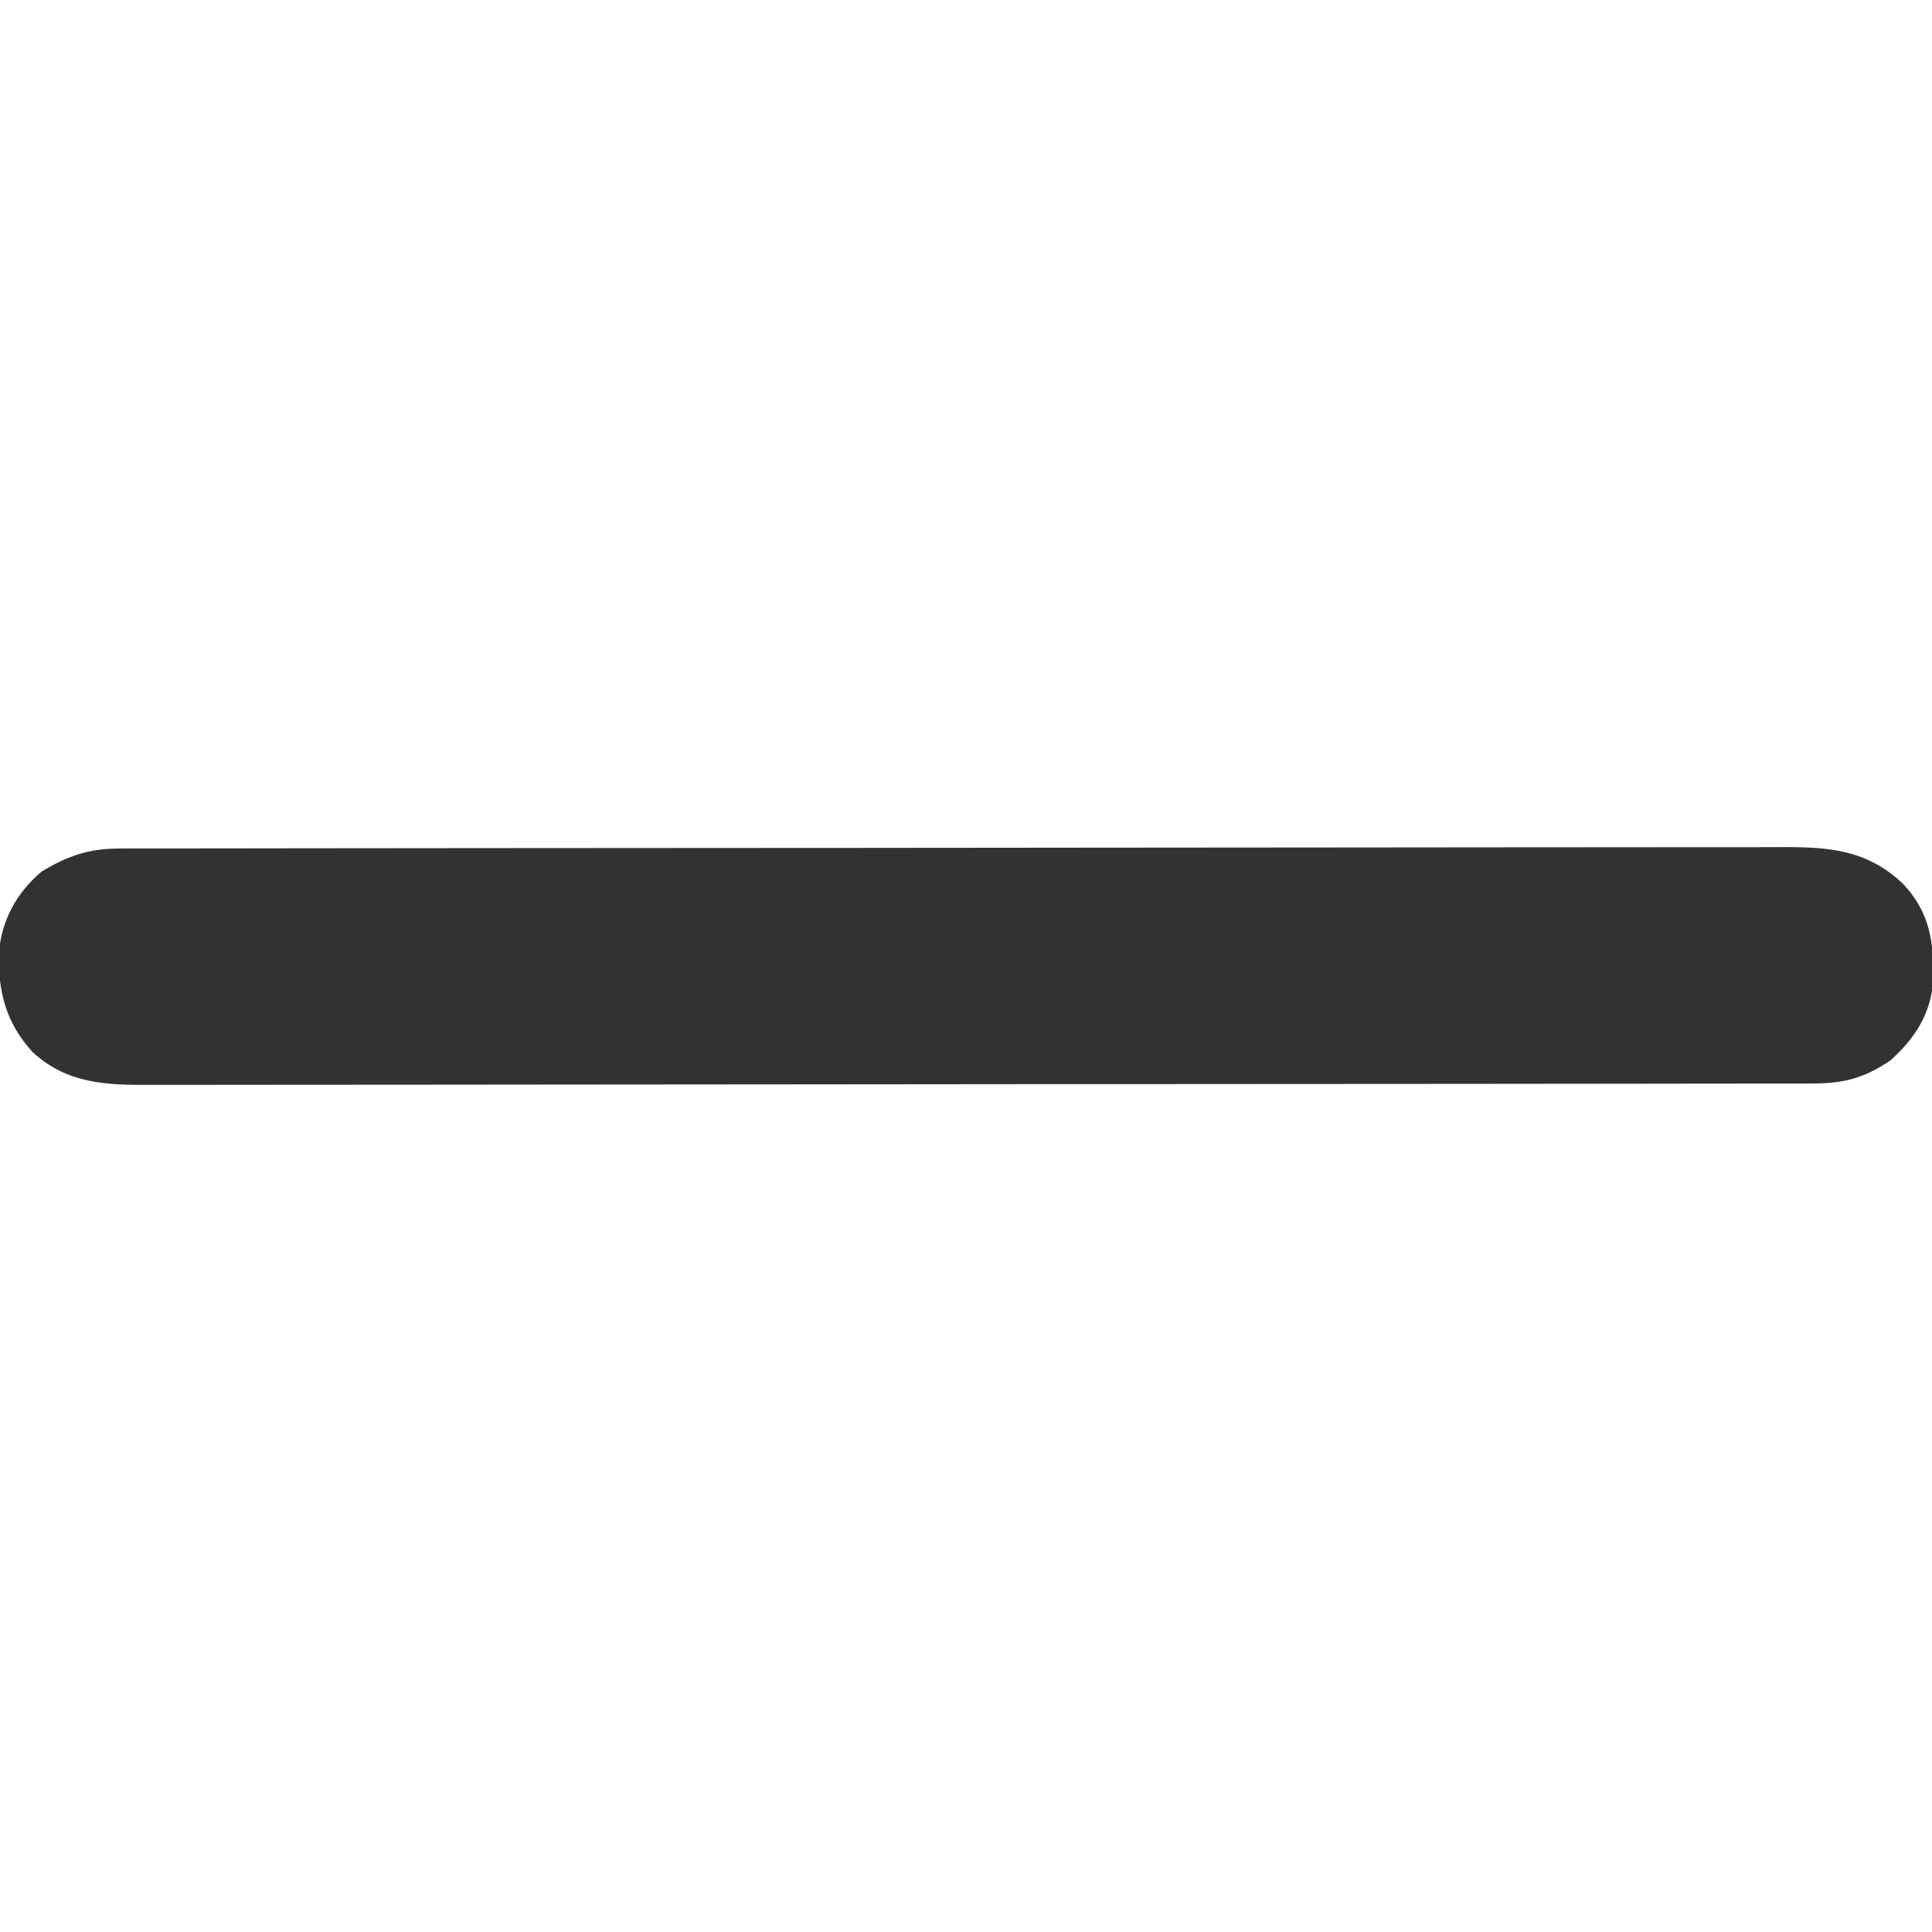 <?xml version="1.0" encoding="UTF-8"?>
<svg version="1.1" xmlns="http://www.w3.org/2000/svg" width="512" height="512">
<path d="M0 0 C1.176 -0.004 1.176 -0.004 2.375 -0.007 C5.024 -0.014 7.672 -0.013 10.321 -0.013 C12.23 -0.016 14.14 -0.02 16.049 -0.024 C21.313 -0.034 26.578 -0.038 31.842 -0.04 C37.513 -0.044 43.184 -0.054 48.855 -0.063 C62.559 -0.082 76.264 -0.093 89.968 -0.101 C96.419 -0.106 102.869 -0.111 109.32 -0.116 C130.758 -0.133 152.197 -0.148 173.635 -0.155 C175.022 -0.156 176.408 -0.156 177.795 -0.157 C178.483 -0.157 179.17 -0.157 179.879 -0.157 C183.363 -0.159 186.847 -0.16 190.332 -0.161 C191.023 -0.161 191.714 -0.161 192.427 -0.162 C214.842 -0.17 237.257 -0.193 259.672 -0.226 C283.368 -0.26 307.065 -0.28 330.762 -0.283 C343.68 -0.285 356.598 -0.294 369.516 -0.319 C380.517 -0.341 391.518 -0.349 402.519 -0.339 C408.132 -0.335 413.745 -0.337 419.358 -0.356 C424.499 -0.374 429.639 -0.373 434.779 -0.357 C436.637 -0.355 438.495 -0.359 440.353 -0.371 C453.015 -0.447 463.139 0.277 472.725 9.341 C479.972 17.041 480.982 25.104 480.721 35.216 C480.036 43.91 475.851 50.362 469.412 56.134 C462.5 60.84 457.01 62.285 448.702 62.268 C447.917 62.271 447.132 62.273 446.323 62.276 C443.676 62.282 441.03 62.282 438.383 62.281 C436.473 62.285 434.563 62.288 432.653 62.293 C427.391 62.303 422.129 62.306 416.867 62.309 C411.196 62.313 405.526 62.322 399.856 62.331 C386.156 62.351 372.457 62.361 358.757 62.37 C352.308 62.374 345.859 62.38 339.41 62.385 C317.976 62.402 296.542 62.416 275.108 62.424 C273.721 62.424 272.335 62.425 270.949 62.425 C270.262 62.425 269.574 62.426 268.866 62.426 C265.383 62.427 261.9 62.428 258.418 62.429 C257.381 62.43 257.381 62.43 256.323 62.43 C233.915 62.438 211.507 62.461 189.099 62.494 C165.406 62.528 141.714 62.548 118.022 62.551 C105.107 62.553 92.193 62.562 79.278 62.588 C68.281 62.609 57.284 62.617 46.287 62.608 C40.675 62.603 35.064 62.605 29.453 62.625 C24.314 62.642 19.176 62.641 14.038 62.626 C12.18 62.623 10.323 62.628 8.465 62.639 C-3.416 62.711 -13.919 62.371 -23.056 53.837 C-30.059 46.049 -32.081 38.014 -31.896 27.673 C-31.137 18.968 -27.251 11.791 -20.588 6.134 C-13.785 1.978 -7.957 -0.016 0 0 Z " fill="#323232" transform="translate(31.588,224.866)"/>
</svg>
